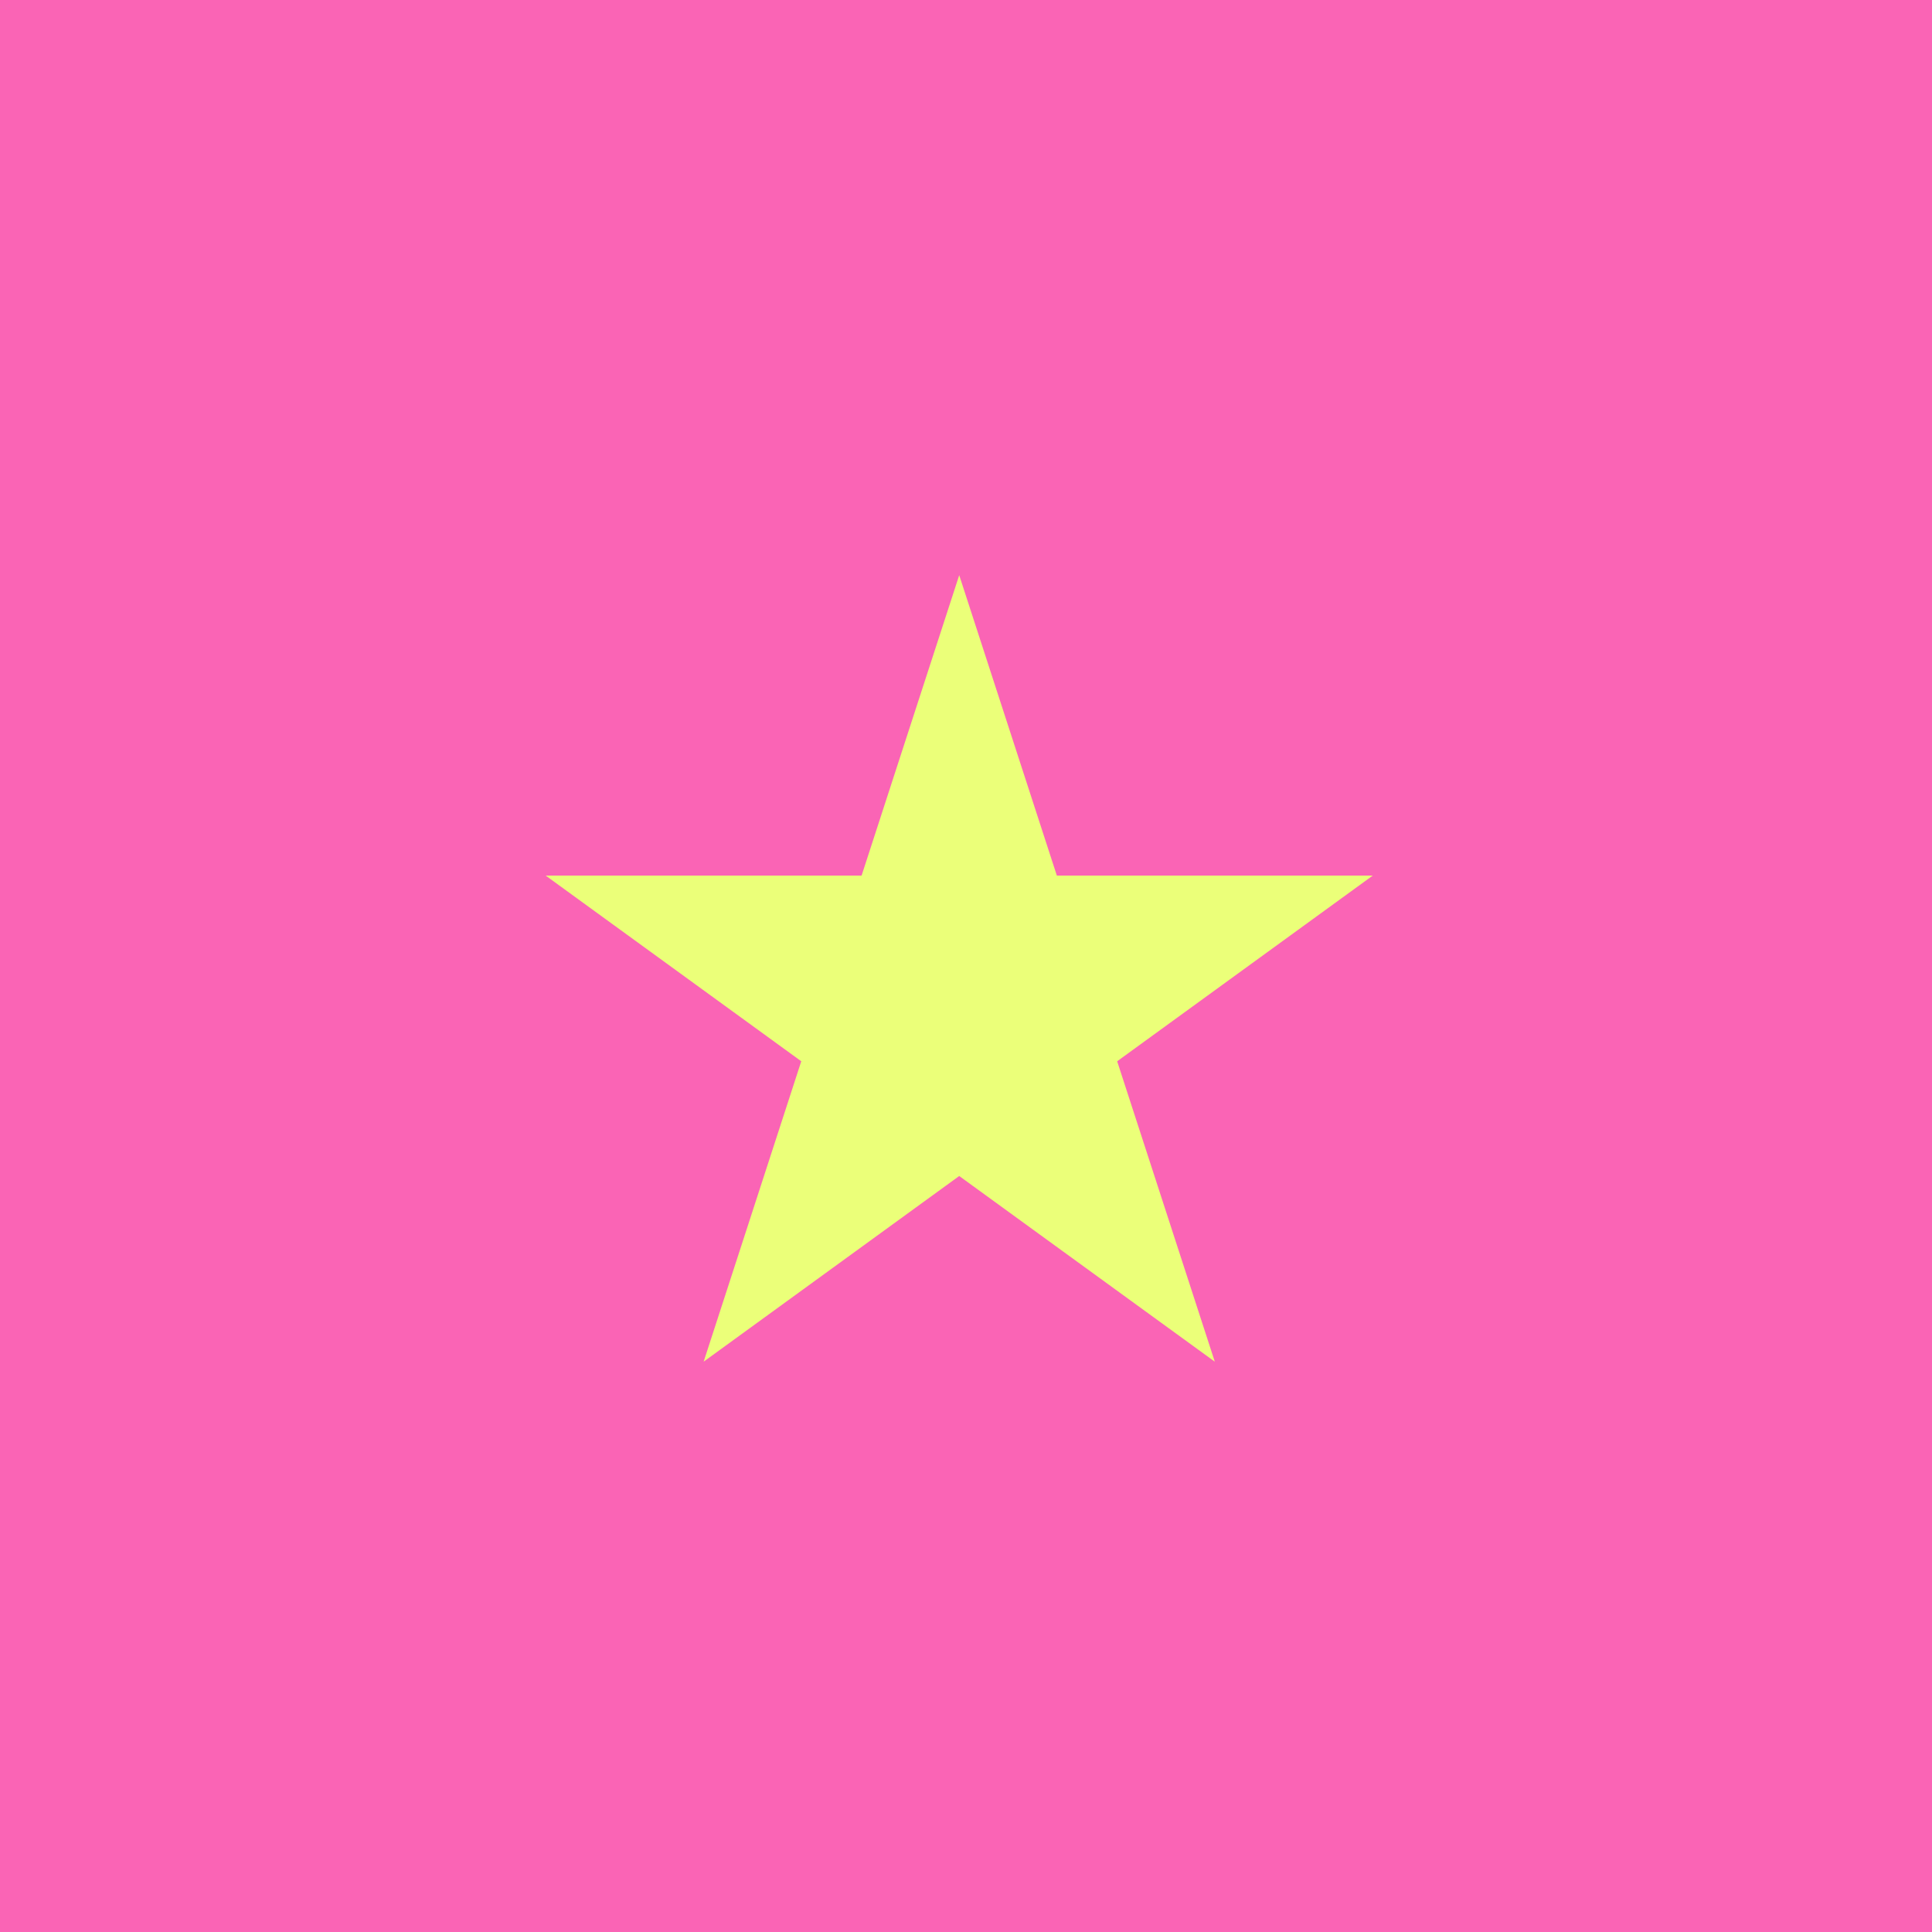 <svg width="131" height="131" viewBox="0 0 131 131" fill="none" xmlns="http://www.w3.org/2000/svg">
<rect width="131" height="131" fill="#FA64B5"/>
<g clip-path="url(#clip0_790_2236)">
<path d="M65.04 39L71.66 59.37H93.08L75.75 71.96L82.37 92.33L65.04 79.74L47.71 92.33L54.33 71.96L37 59.37H58.42L65.04 39Z" fill="#EBFF79"/>
</g>
<defs>
<clipPath id="clip0_790_2236">
<rect width="56.08" height="53.33" fill="white" transform="translate(37 39)"/>
</clipPath>
</defs>
</svg>
